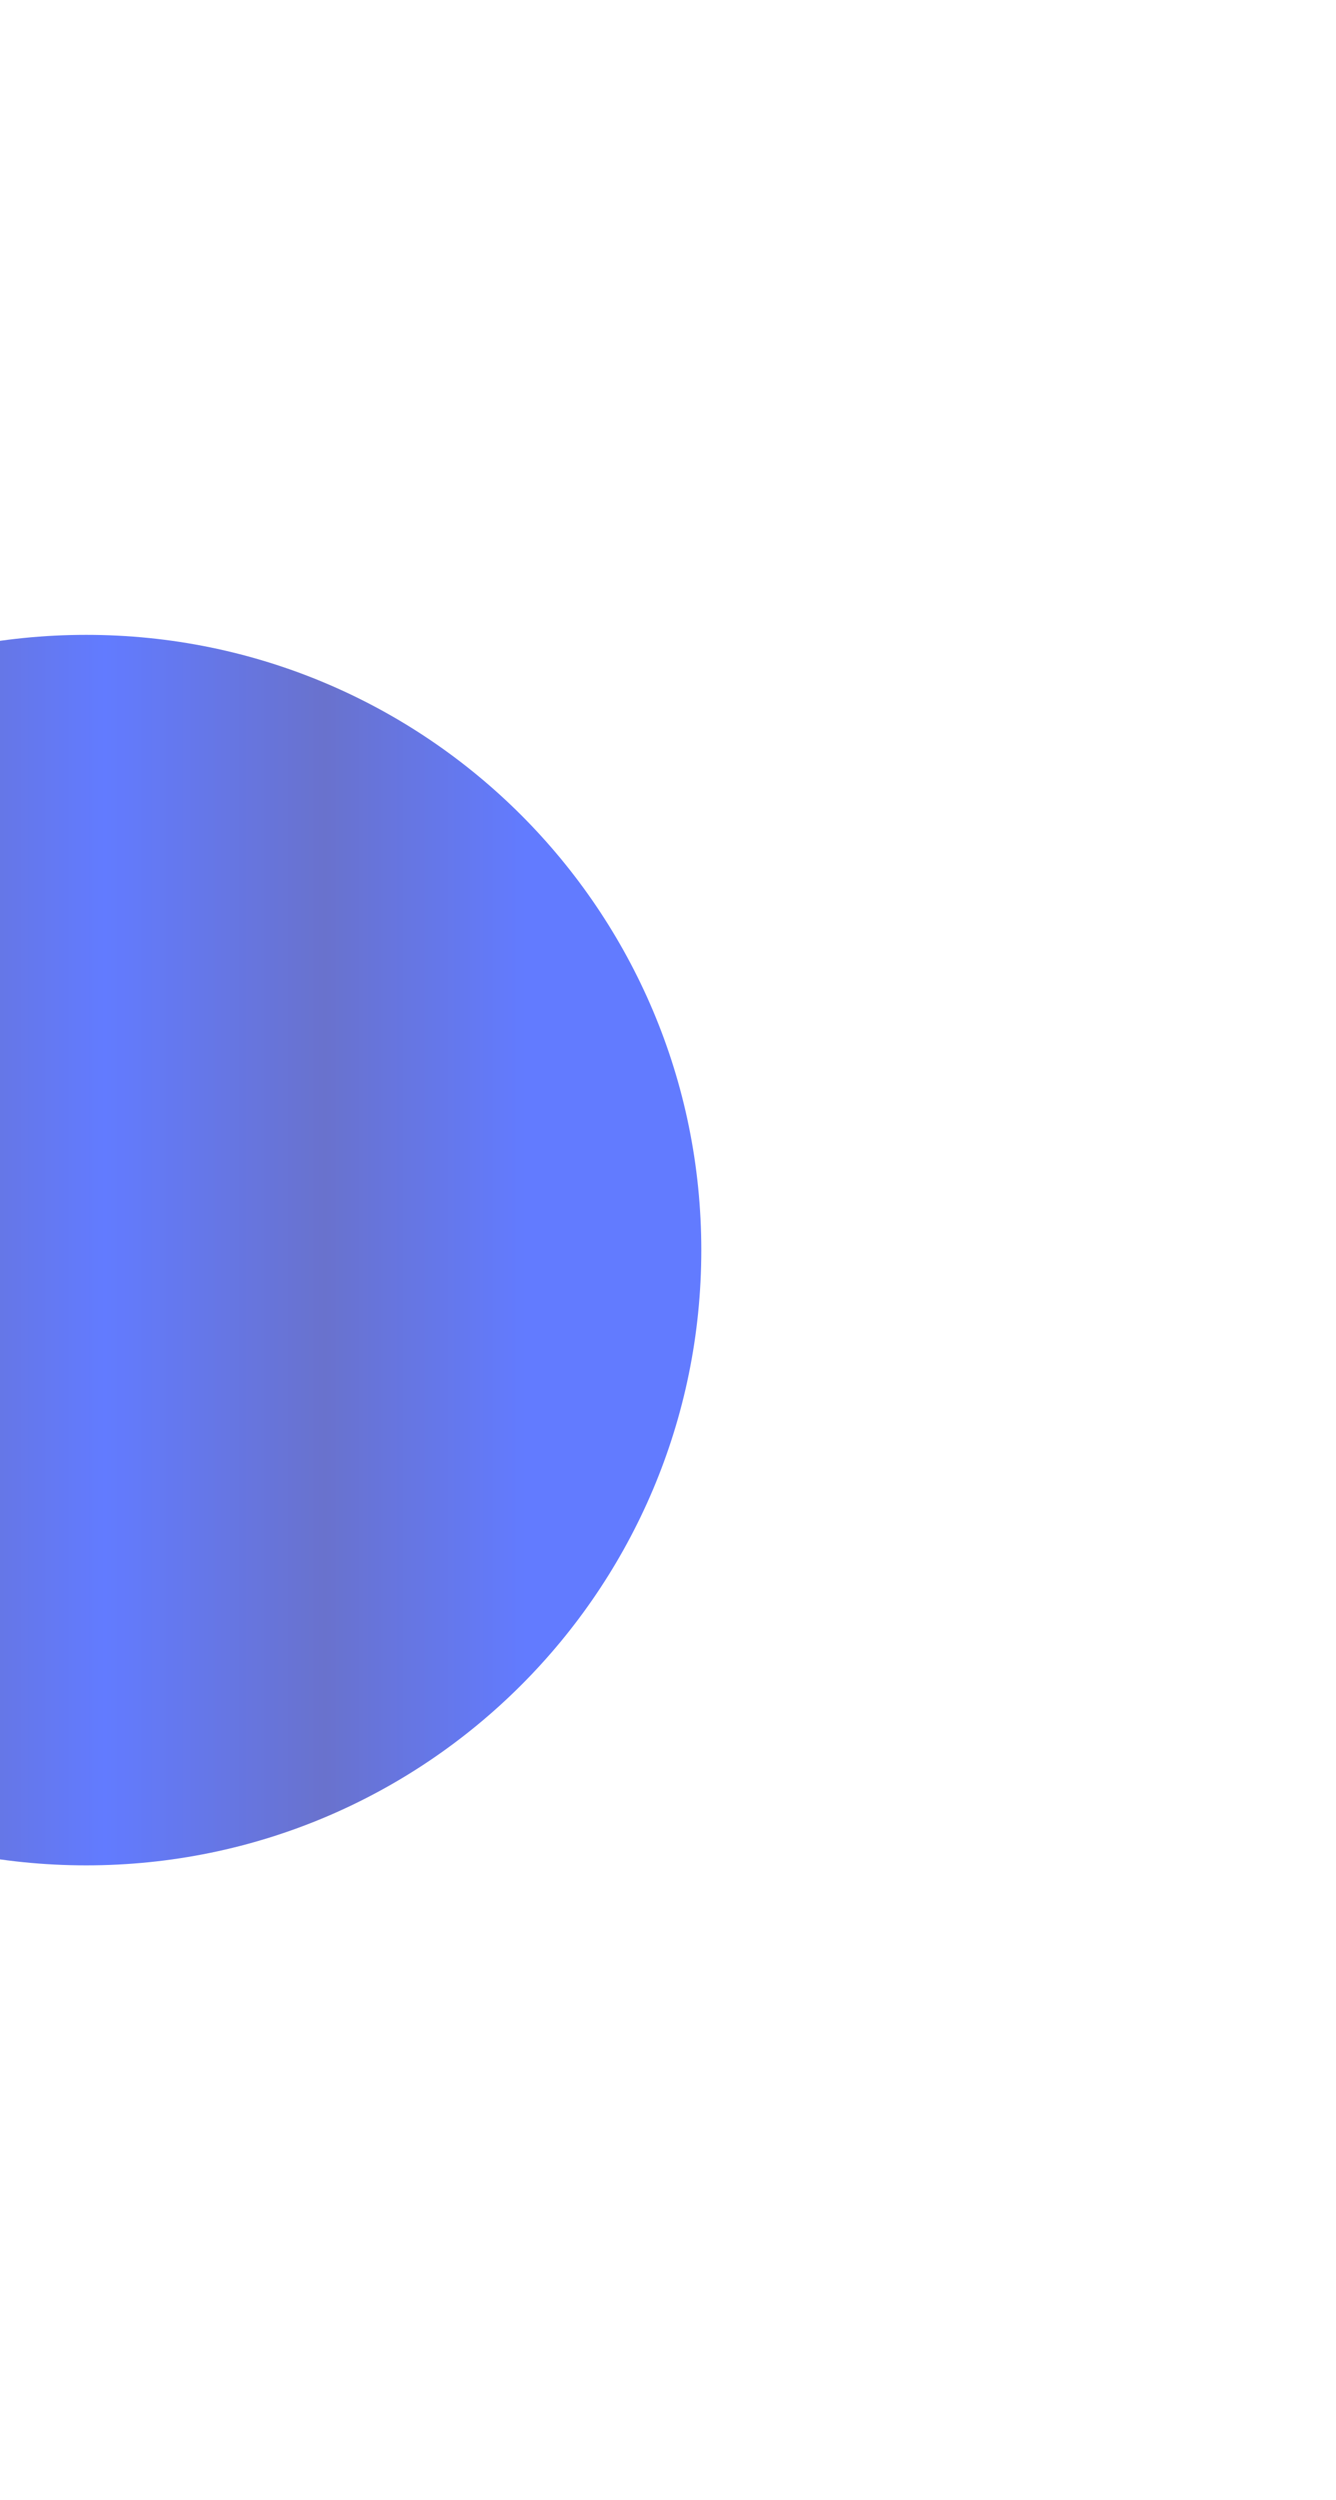 <svg width="682" height="1276" viewBox="0 0 682 1276" fill="none" xmlns="http://www.w3.org/2000/svg">
<g filter="url(#filter0_f_5_25)">
<path d="M358 638C358 811.417 217.417 952 44 952C-129.417 952 -270 811.417 -270 638C-270 464.583 -129.417 324 44 324C217.417 324 358 464.583 358 638Z" fill="url(#paint0_linear_5_25)"/>
</g>
<defs>
<filter id="filter0_f_5_25" x="-594" y="0" width="1276" height="1276" filterUnits="userSpaceOnUse" color-interpolation-filters="sRGB">
<feFlood flood-opacity="0" result="BackgroundImageFix"/>
<feBlend mode="normal" in="SourceGraphic" in2="BackgroundImageFix" result="shape"/>
<feGaussianBlur stdDeviation="162" result="effect1_foregroundBlur_5_25"/>
</filter>
<linearGradient id="paint0_linear_5_25" x1="-170.622" y1="577.007" x2="268.644" y2="577.007" gradientUnits="userSpaceOnUse">
<stop stop-color="#627BFF"/>
<stop offset="0.26" stop-color="#6972CD"/>
<stop offset="0.51" stop-color="#627BFF"/>
<stop offset="0.766" stop-color="#6972CD"/>
<stop offset="1" stop-color="#627BFF"/>
</linearGradient>
</defs>
</svg>
